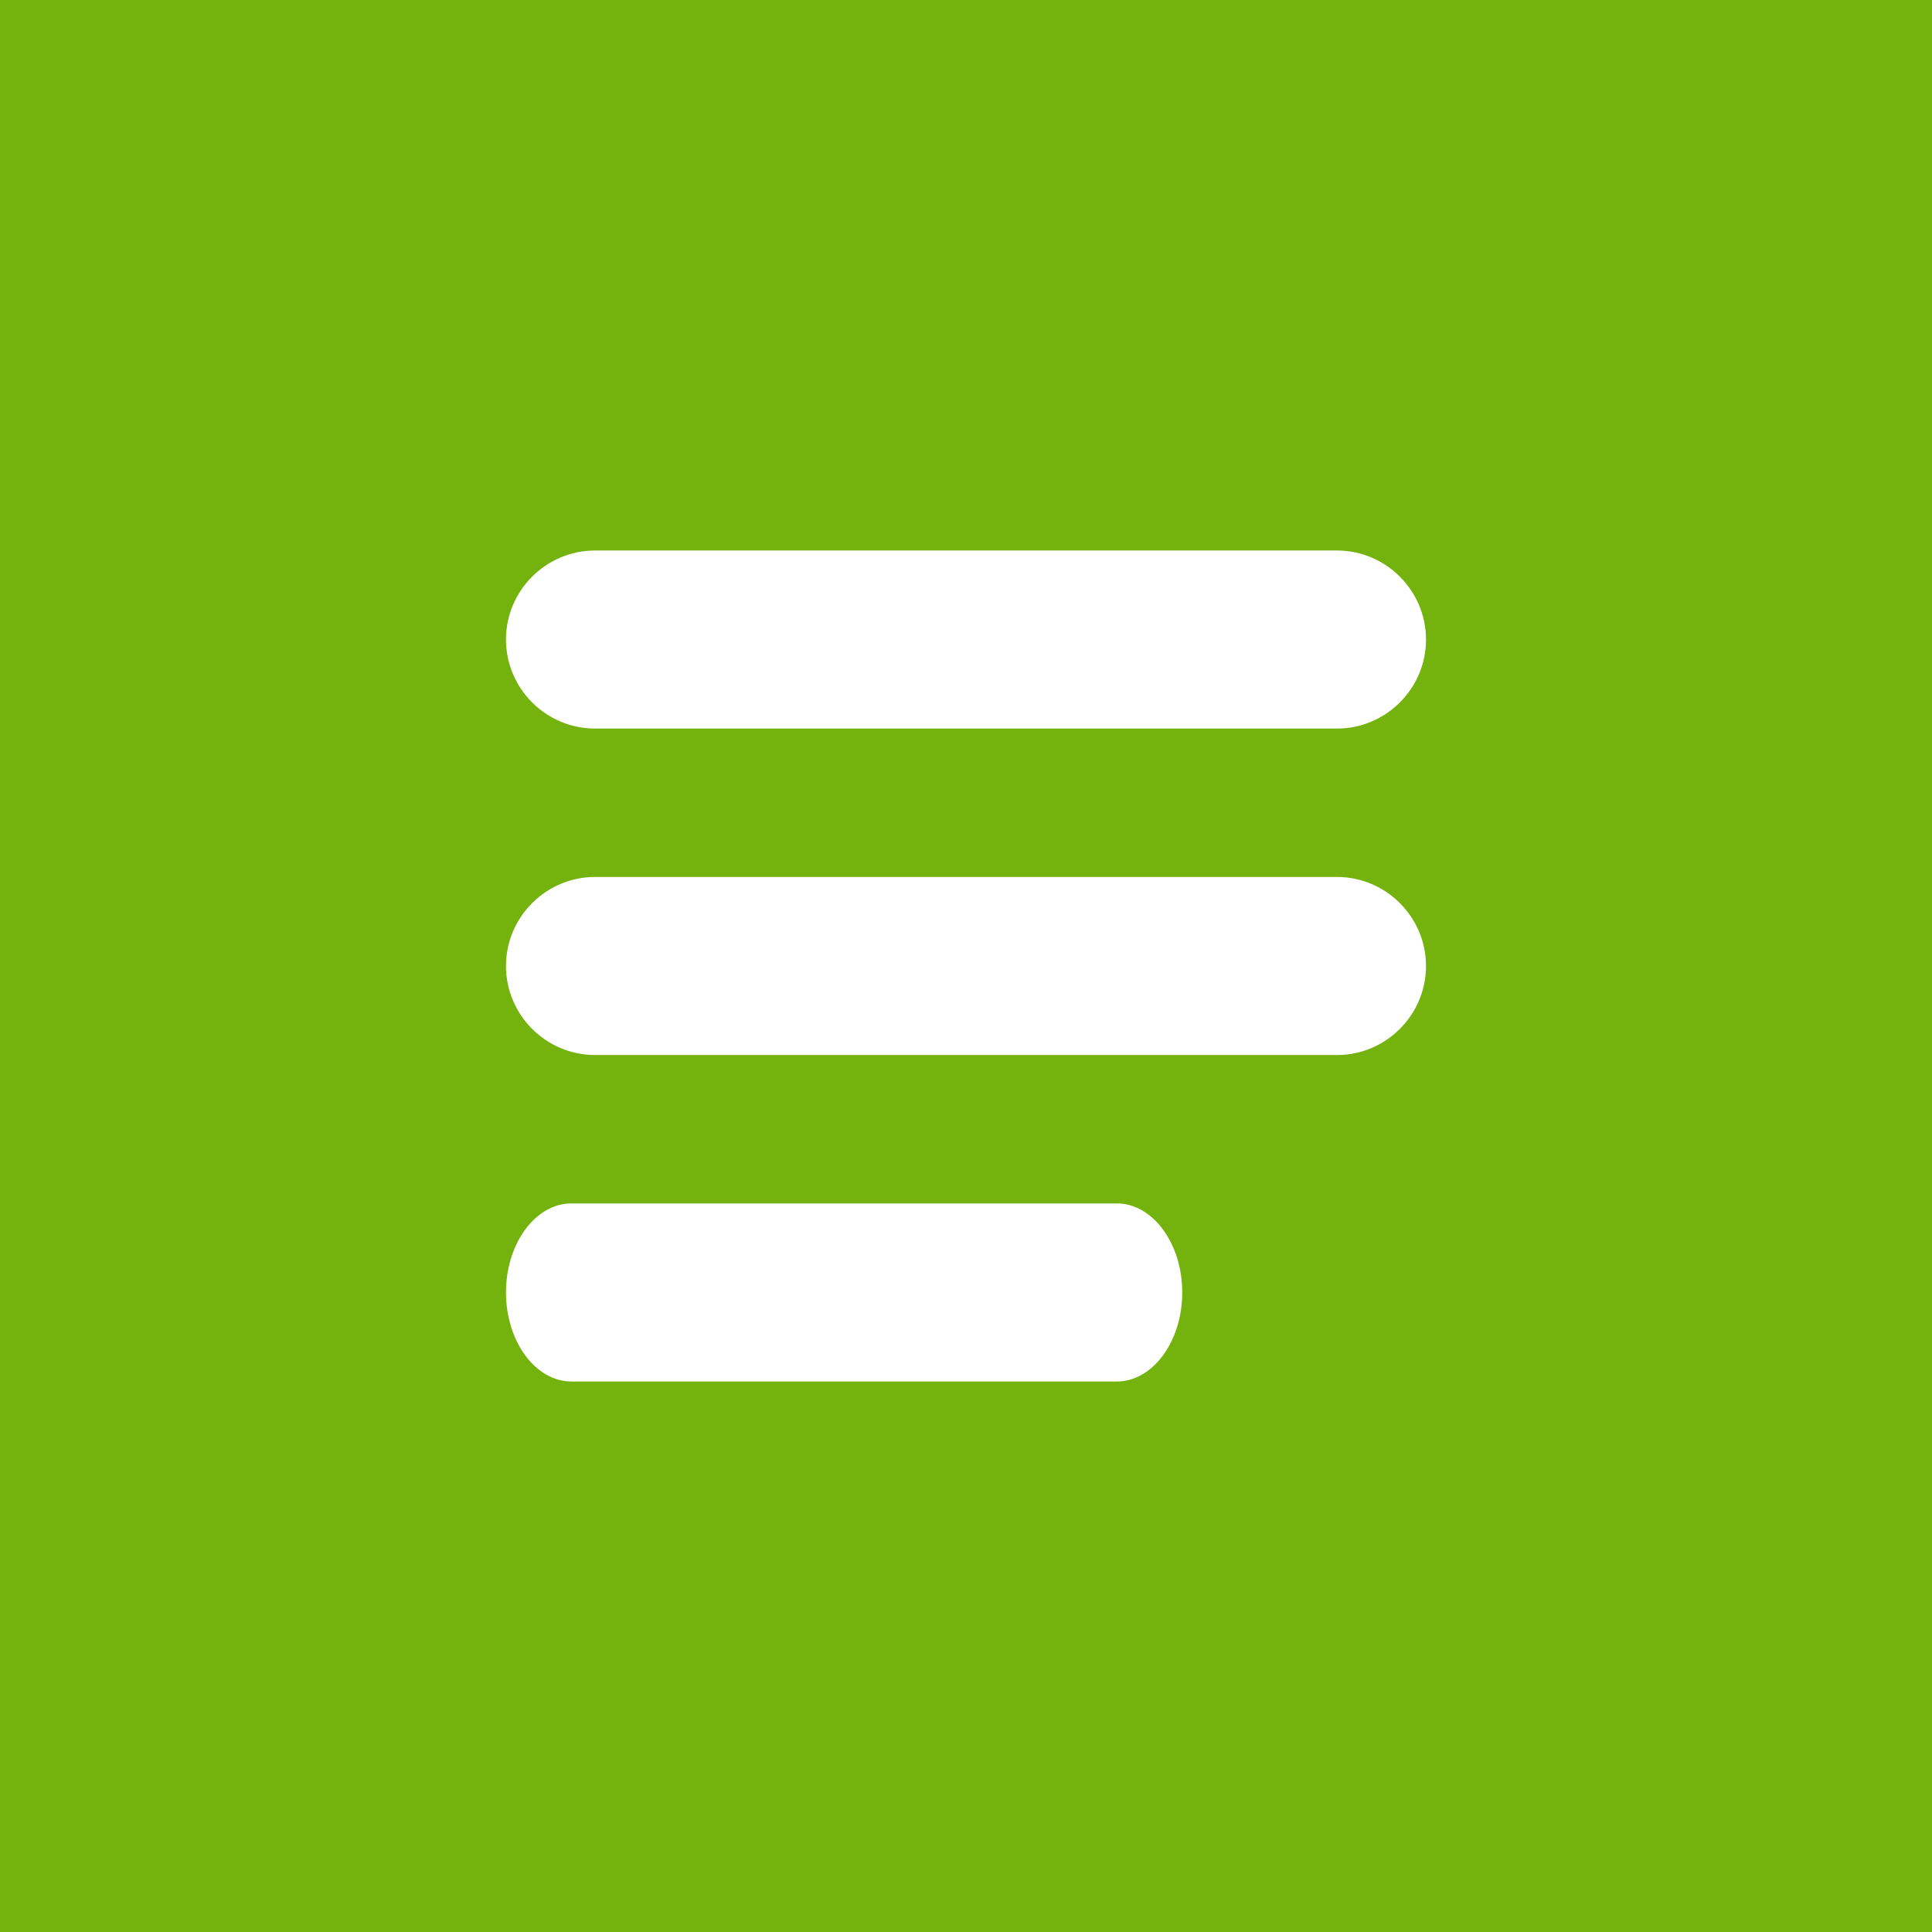 <?xml version="1.0" encoding="utf-8"?>
<!-- Generator: Adobe Illustrator 16.0.0, SVG Export Plug-In . SVG Version: 6.00 Build 0)  -->
<!DOCTYPE svg PUBLIC "-//W3C//DTD SVG 1.1//EN" "http://www.w3.org/Graphics/SVG/1.1/DTD/svg11.dtd">
<svg version="1.1" id="Layer_1" xmlns="http://www.w3.org/2000/svg" xmlns:xlink="http://www.w3.org/1999/xlink" x="0px" y="0px"
	 width="612px" height="612px" viewBox="0 0 612 612" enable-background="new 0 0 612 612" xml:space="preserve">
<rect fill="#74B20E" width="612" height="612"/>
<g>
	<path fill="#FFFFFF" d="M423.517,174.382H188.483c-15.512,0-28.204,12.691-28.204,28.204s12.692,28.204,28.204,28.204h235.033
		c15.511,0,28.204-12.692,28.204-28.204S439.027,174.382,423.517,174.382z"/>
	<path fill="#FFFFFF" d="M423.517,277.796H188.483c-15.512,0-28.204,12.692-28.204,28.204c0,15.512,12.692,28.204,28.204,28.204
		h235.033c15.511,0,28.204-12.692,28.204-28.204C451.721,290.488,439.027,277.796,423.517,277.796z"/>
	<path fill="#FFFFFF" d="M353.769,381.211H181.011c-11.402,0-20.731,12.692-20.731,28.203c0,15.512,9.329,28.204,20.731,28.204
		h172.758c11.401,0,20.731-12.692,20.731-28.204C374.5,393.903,365.17,381.211,353.769,381.211z"/>
</g>
</svg>
